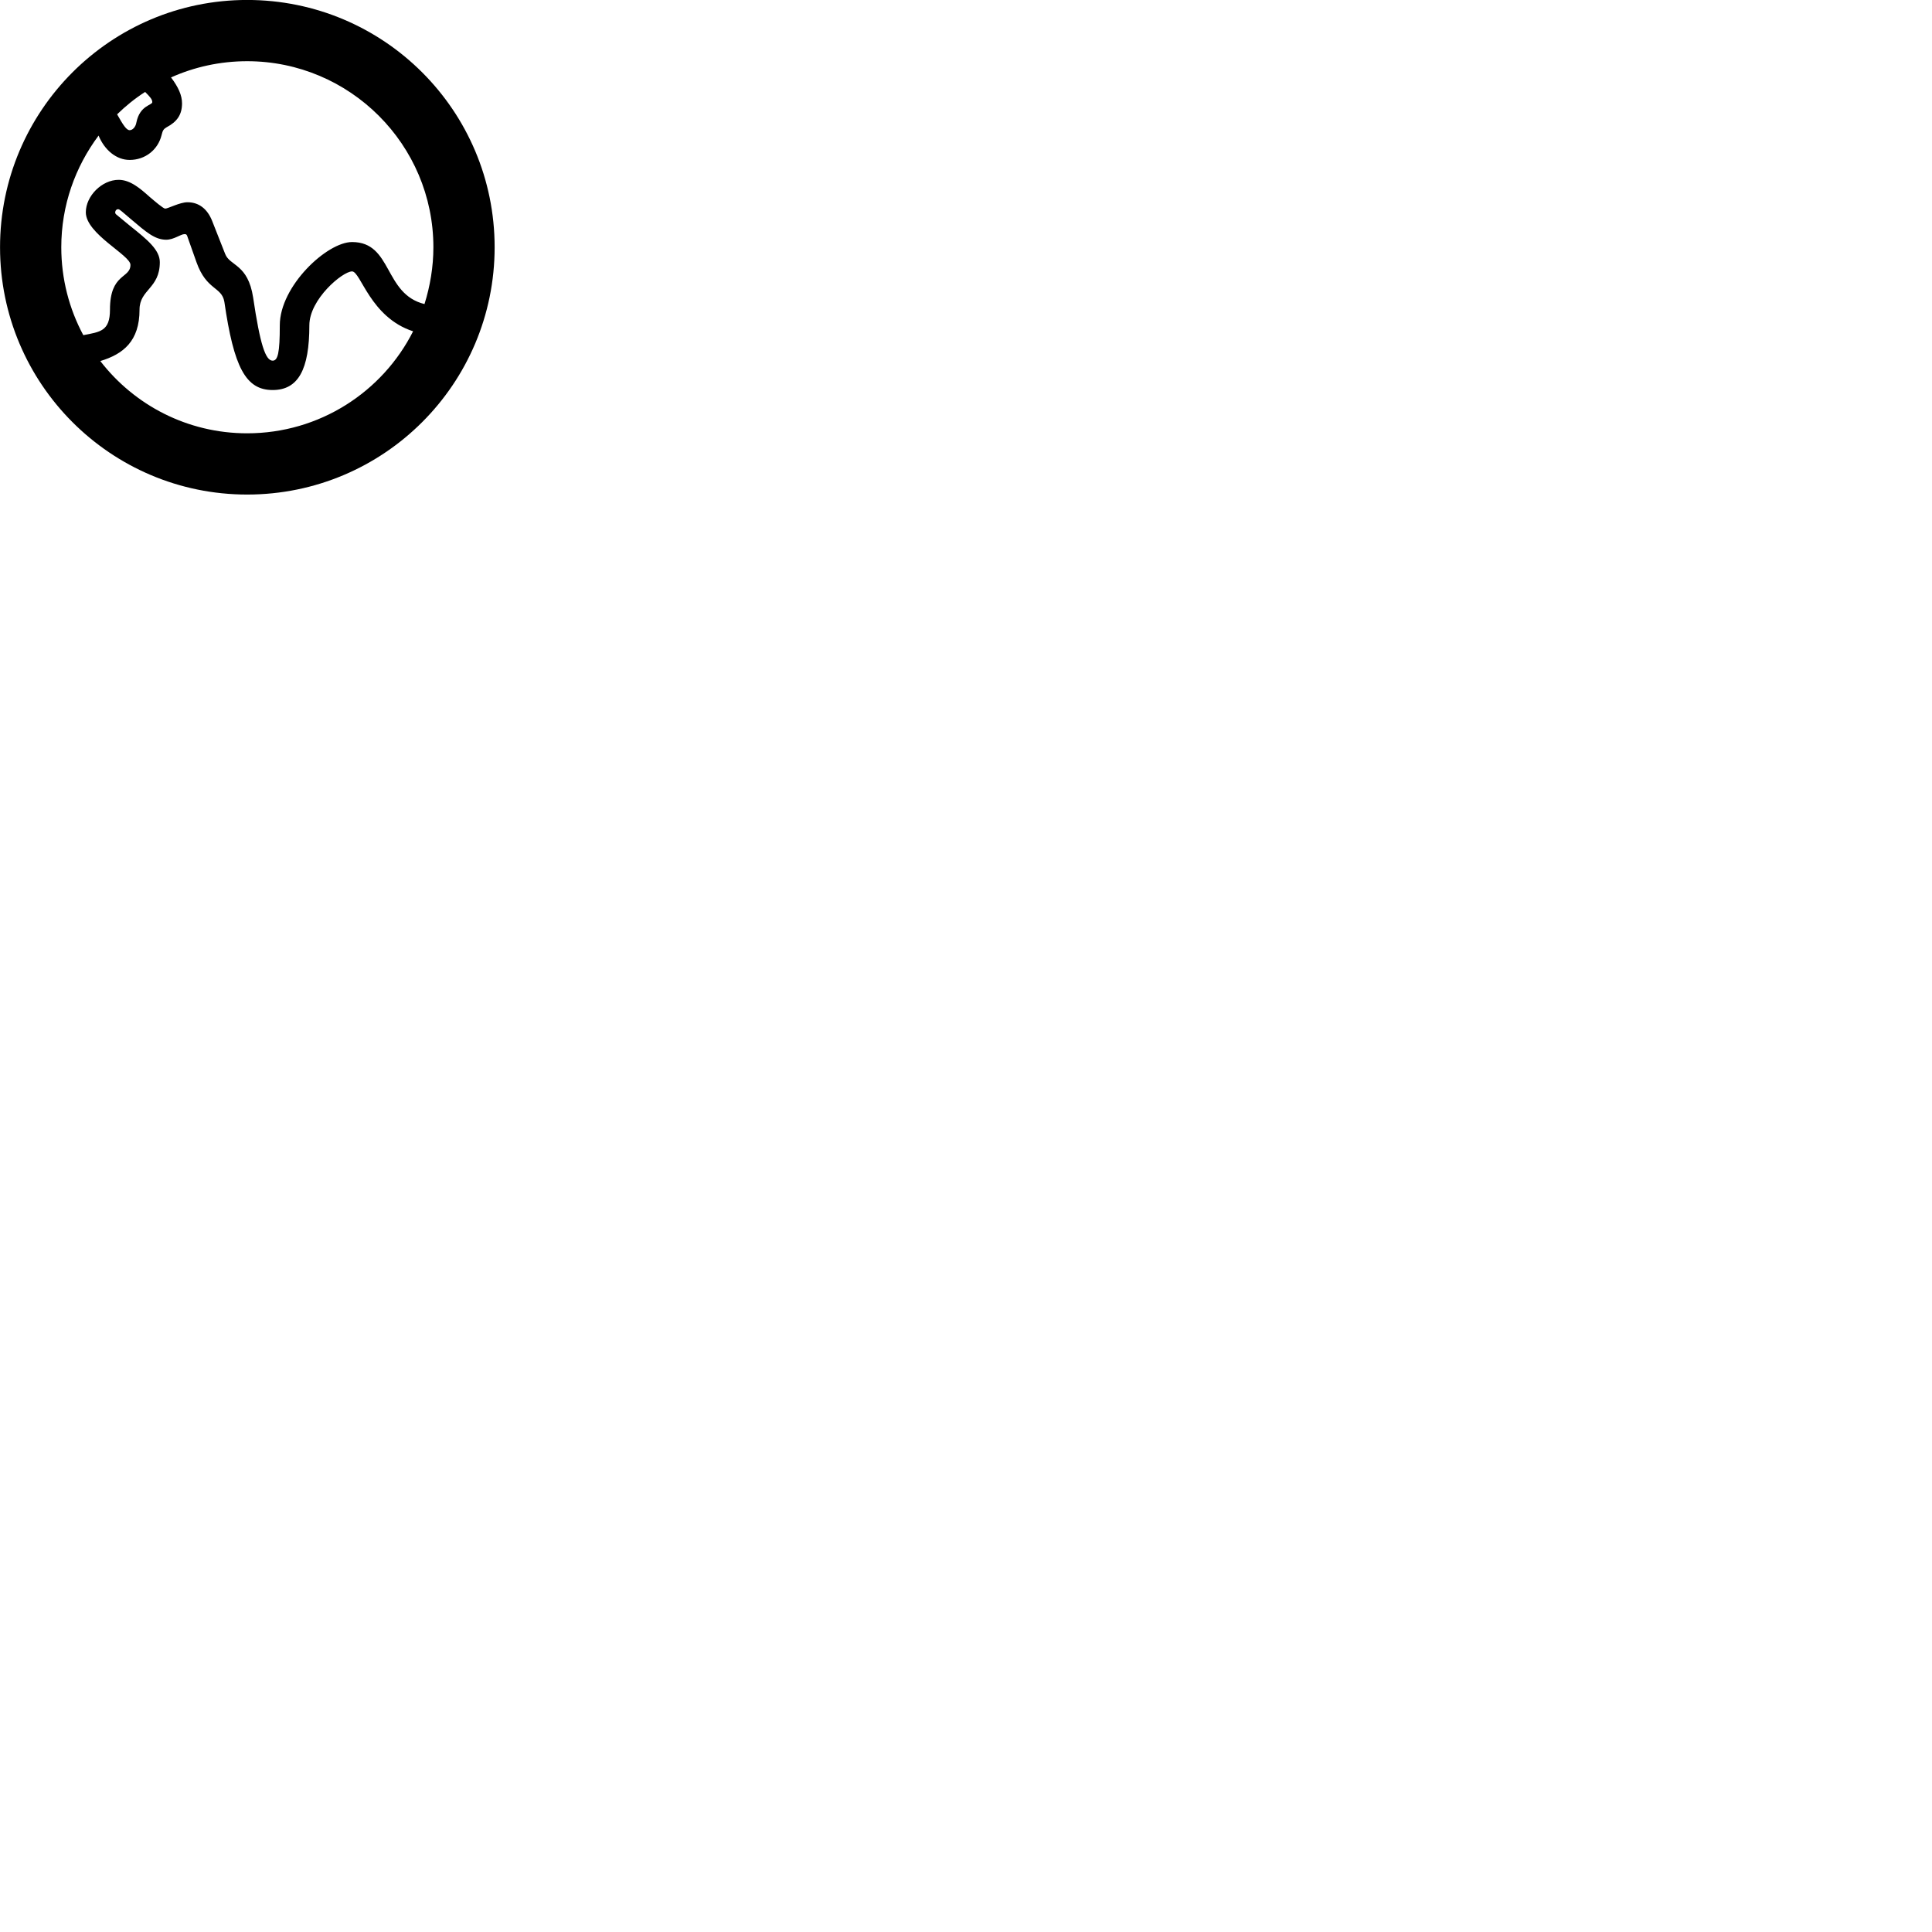 
        <svg xmlns="http://www.w3.org/2000/svg" viewBox="0 0 100 100">
            <path d="M12.792 25.598C19.872 25.598 25.602 19.868 25.602 12.798C25.602 5.728 19.872 -0.002 12.792 -0.002C5.732 -0.002 0.002 5.728 0.002 12.798C0.002 19.868 5.732 25.598 12.792 25.598ZM13.102 15.398C12.832 13.648 11.892 13.778 11.652 13.138L10.982 11.438C10.732 10.808 10.292 10.468 9.702 10.468C9.312 10.468 8.692 10.798 8.552 10.798C8.452 10.798 8.002 10.408 7.742 10.188C7.262 9.758 6.742 9.308 6.142 9.308C5.272 9.308 4.442 10.148 4.442 10.988C4.442 12.108 6.752 13.208 6.752 13.708C6.752 14.428 5.692 14.128 5.692 16.028C5.692 17.148 5.182 17.178 4.312 17.348C3.582 15.988 3.172 14.438 3.172 12.798C3.172 10.628 3.892 8.638 5.102 7.018C5.412 7.768 6.022 8.278 6.712 8.278C7.512 8.278 8.172 7.758 8.362 6.998C8.422 6.738 8.472 6.678 8.622 6.588C9.172 6.298 9.422 5.928 9.422 5.348C9.422 4.938 9.232 4.508 8.852 4.008C10.052 3.468 11.392 3.168 12.792 3.168C18.112 3.168 22.432 7.488 22.432 12.798C22.432 13.818 22.262 14.808 21.972 15.738C19.852 15.218 20.322 12.528 18.222 12.528C16.922 12.528 14.482 14.808 14.482 16.838C14.482 18.268 14.382 18.668 14.112 18.668C13.742 18.668 13.462 17.828 13.102 15.398ZM7.882 5.288C7.882 5.448 7.242 5.448 7.062 6.328C7.022 6.578 6.862 6.738 6.712 6.738C6.542 6.738 6.372 6.468 6.062 5.918C6.502 5.488 6.982 5.098 7.512 4.758C7.782 5.028 7.882 5.148 7.882 5.288ZM12.792 22.428C9.702 22.428 6.952 20.968 5.192 18.688C6.382 18.328 7.222 17.658 7.222 16.028C7.222 14.978 8.272 14.938 8.272 13.568C8.272 12.938 7.632 12.408 6.752 11.708L6.012 11.098C6.002 11.088 5.962 11.048 5.962 11.008C5.962 10.898 6.032 10.828 6.112 10.828C6.202 10.828 6.312 10.958 6.782 11.348C7.562 12.008 8.012 12.408 8.602 12.408C9.002 12.408 9.352 12.118 9.552 12.118C9.632 12.118 9.672 12.128 9.722 12.308L10.172 13.578C10.692 15.038 11.472 14.828 11.612 15.618C12.102 18.998 12.712 20.188 14.112 20.188C15.442 20.188 16.012 19.118 16.012 16.838C16.012 15.488 17.732 14.048 18.222 14.048C18.672 14.048 19.162 16.428 21.382 17.148C19.802 20.278 16.542 22.428 12.792 22.428Z" />
        </svg>
    